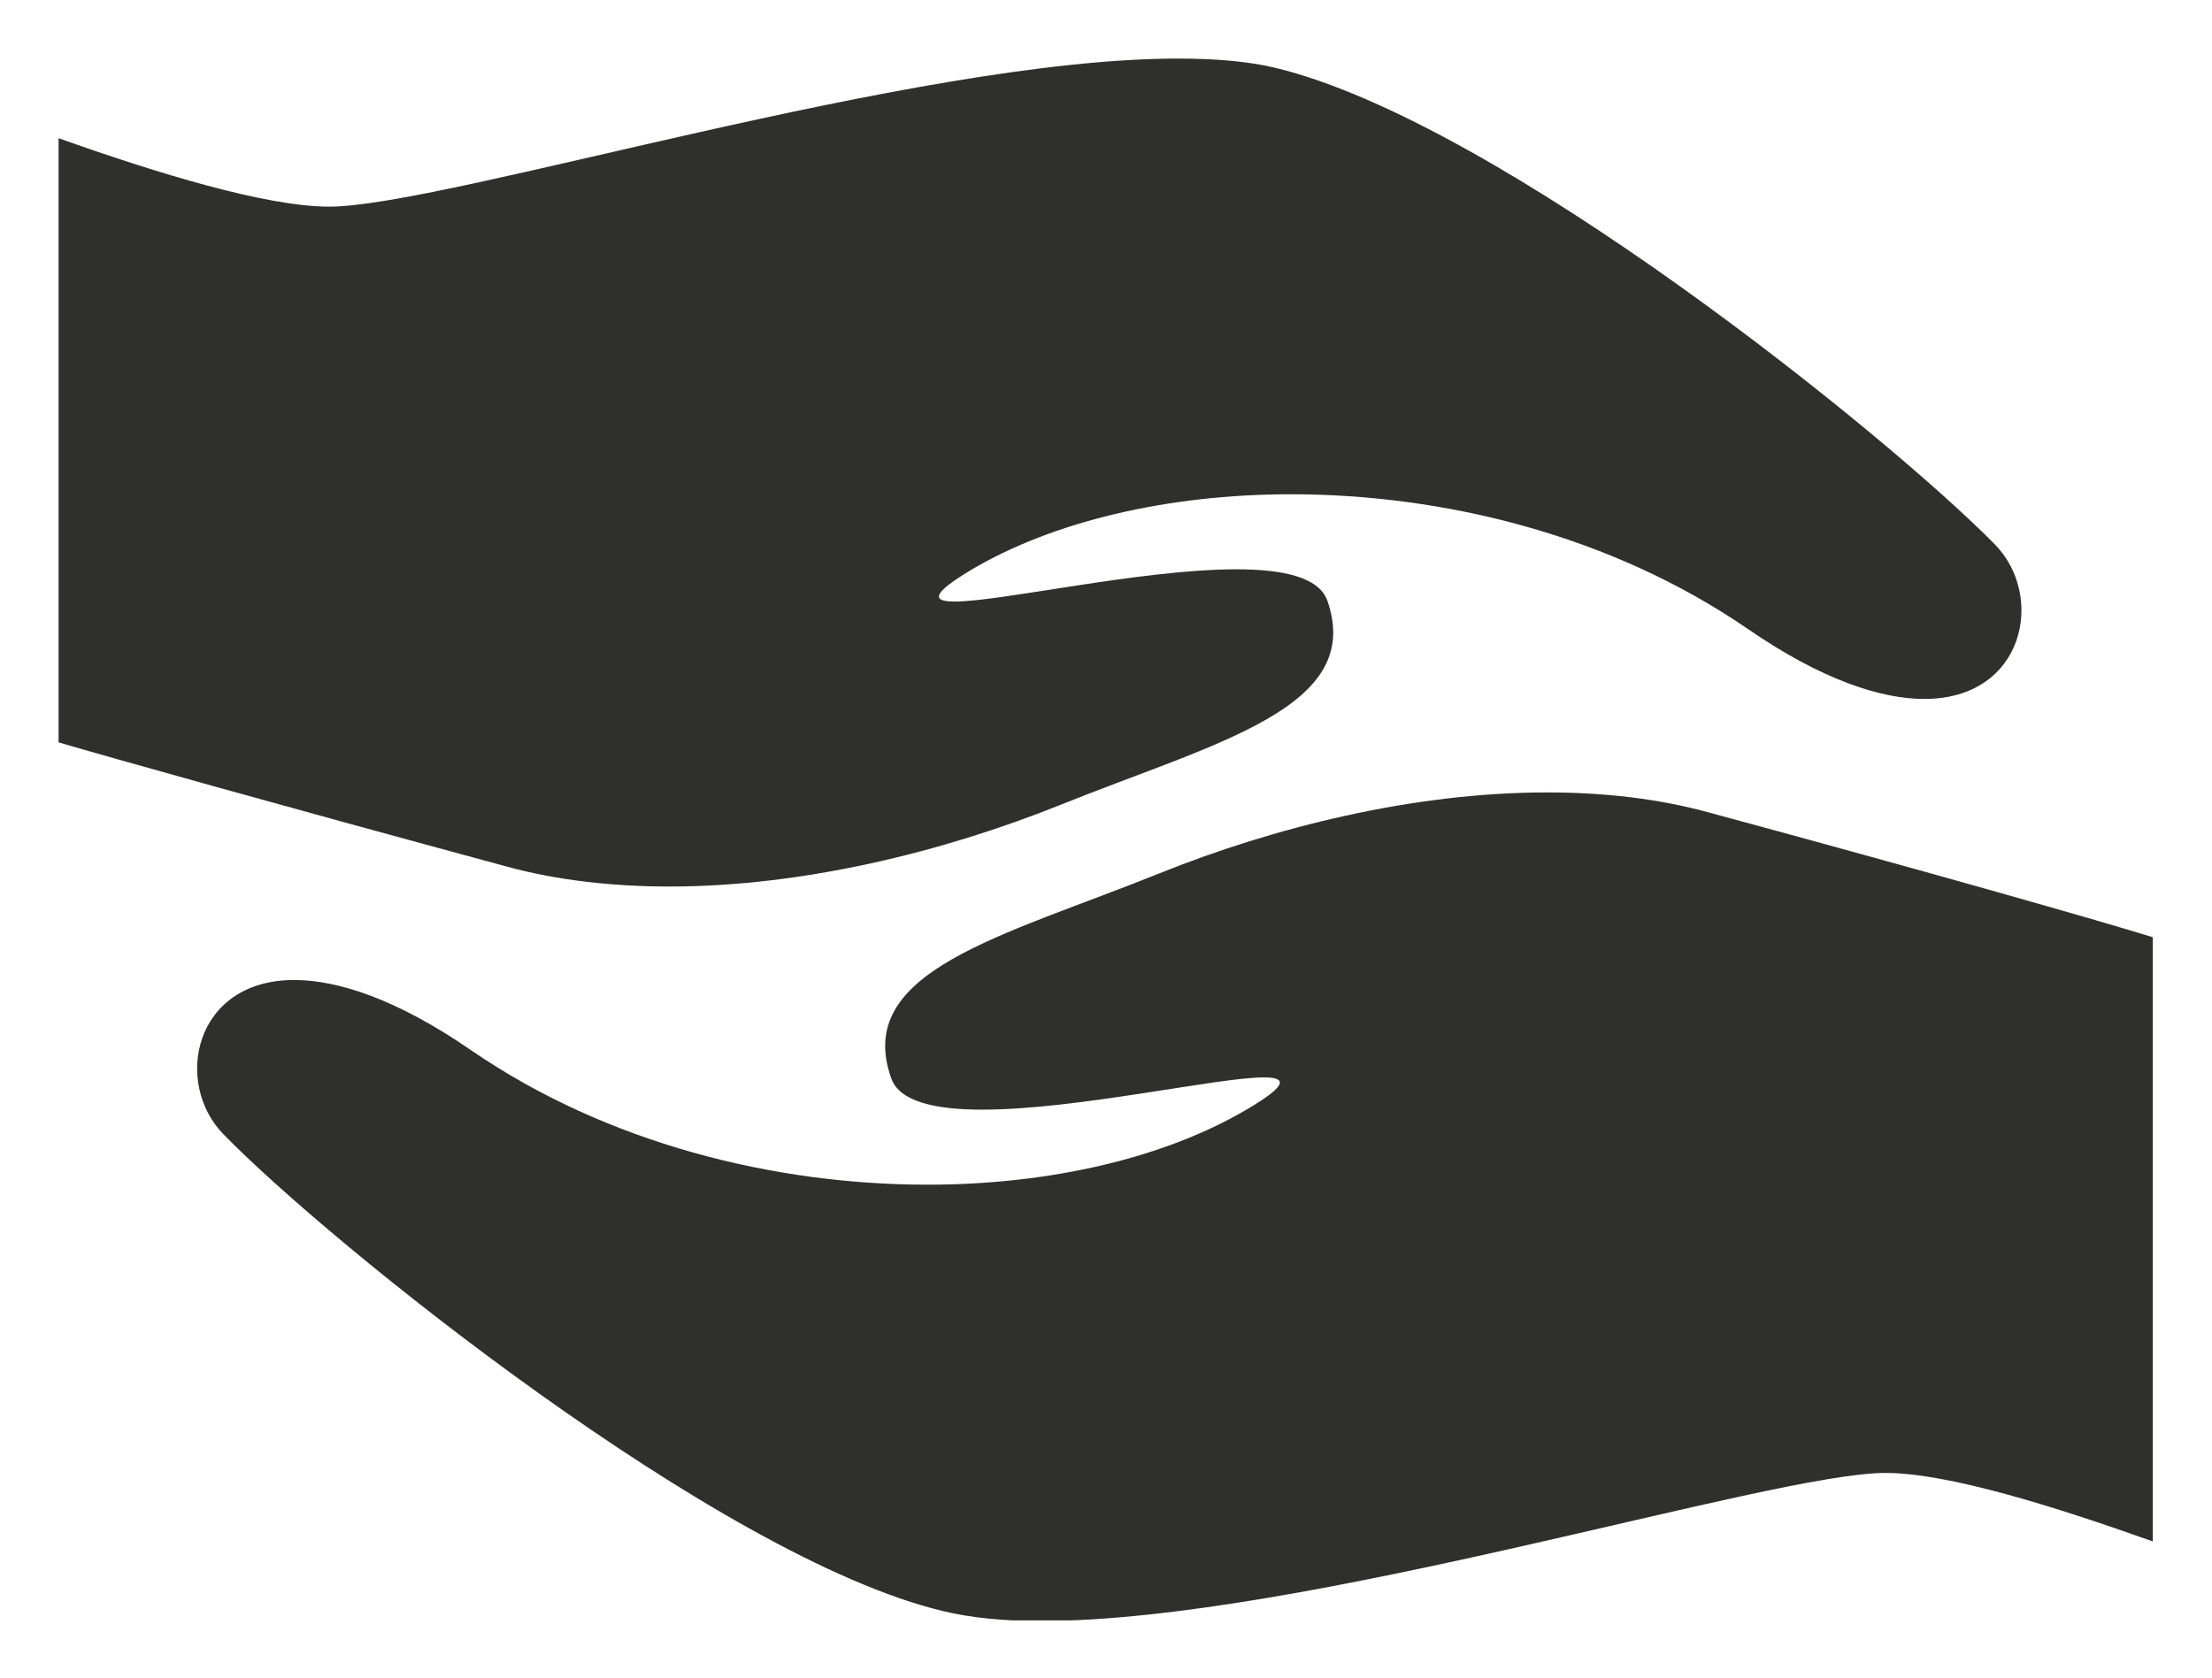 <?xml version="1.0" encoding="utf-8"?>
<!-- Generator: Adobe Illustrator 22.0.1, SVG Export Plug-In . SVG Version: 6.00 Build 0)  -->
<svg version="1.1" id="Layer_1" xmlns="http://www.w3.org/2000/svg" xmlns:xlink="http://www.w3.org/1999/xlink" x="0px" y="0px"
	 viewBox="0 0 336 255" style="enable-background:new 0 0 336 255;" xml:space="preserve">
<style type="text/css">
	.st0{clip-path:url(#SVGID_2_);fill:#2F2F2E;}
</style>
<g>
	<defs>
		<rect id="SVGID_1_" x="9" y="8.7" width="318" height="237.5"/>
	</defs>
	<clipPath id="SVGID_2_">
		<use xlink:href="#SVGID_1_"  style="overflow:visible;"/>
	</clipPath>
	<path class="st0" d="M77.1,131.7c7.7,2.1,16.2,3,24.6,3c20.3,0,41.6-5.3,59.1-12.3c23.8-9.6,46.6-14.8,40.8-31.2
		c-1.3-3.5-6.7-4.7-13.8-4.7c-14.4,0-35.7,4.9-42.8,4.9c-3.5,0-3.5-1.2,2.5-4.8c12.3-7.3,29.7-11.5,48.6-11.5
		c23.2,0,48.6,6.2,69.3,20.4c11.3,7.8,20.3,10.7,26.9,10.7c15.3,0,18.4-15.7,10.7-23.5c-16-16.3-75.2-64.2-109.3-72.4
		c-4.2-1-9.2-1.4-14.8-1.4c-40.1,0-111.4,22.5-128.9,22.5c-9.6,0-26.2-5.1-41.1-10.4v91.8C16.4,115,42,122.2,77.1,131.7"/>
	<path class="st0" d="M158,246.3c40.1,0,110.9-22.5,128.4-22.5c9.5,0,25.7,5.1,40.6,10.4v-91.8c-7.4-2.3-32.5-9.5-67.6-19
		c-7.7-2.1-16-3-24.4-3c-20.3,0-41.5,5.3-58.9,12.3c-23.8,9.6-46.6,14.8-40.7,31.2c1.3,3.5,6.7,4.7,13.8,4.7
		c14.4,0,35.7-4.9,42.8-4.9c3.5,0,3.6,1.2-2.5,4.8c-12.3,7.3-29.7,11.5-48.6,11.5c-23.2,0-48.6-6.2-69.3-20.4
		c-11.3-7.8-20.3-10.7-26.9-10.7c-15.3,0-18.4,15.7-10.7,23.5c16,16.4,75.2,64.3,109.3,72.4C147.4,245.8,152.4,246.3,158,246.3"/>
</g>
</svg>
